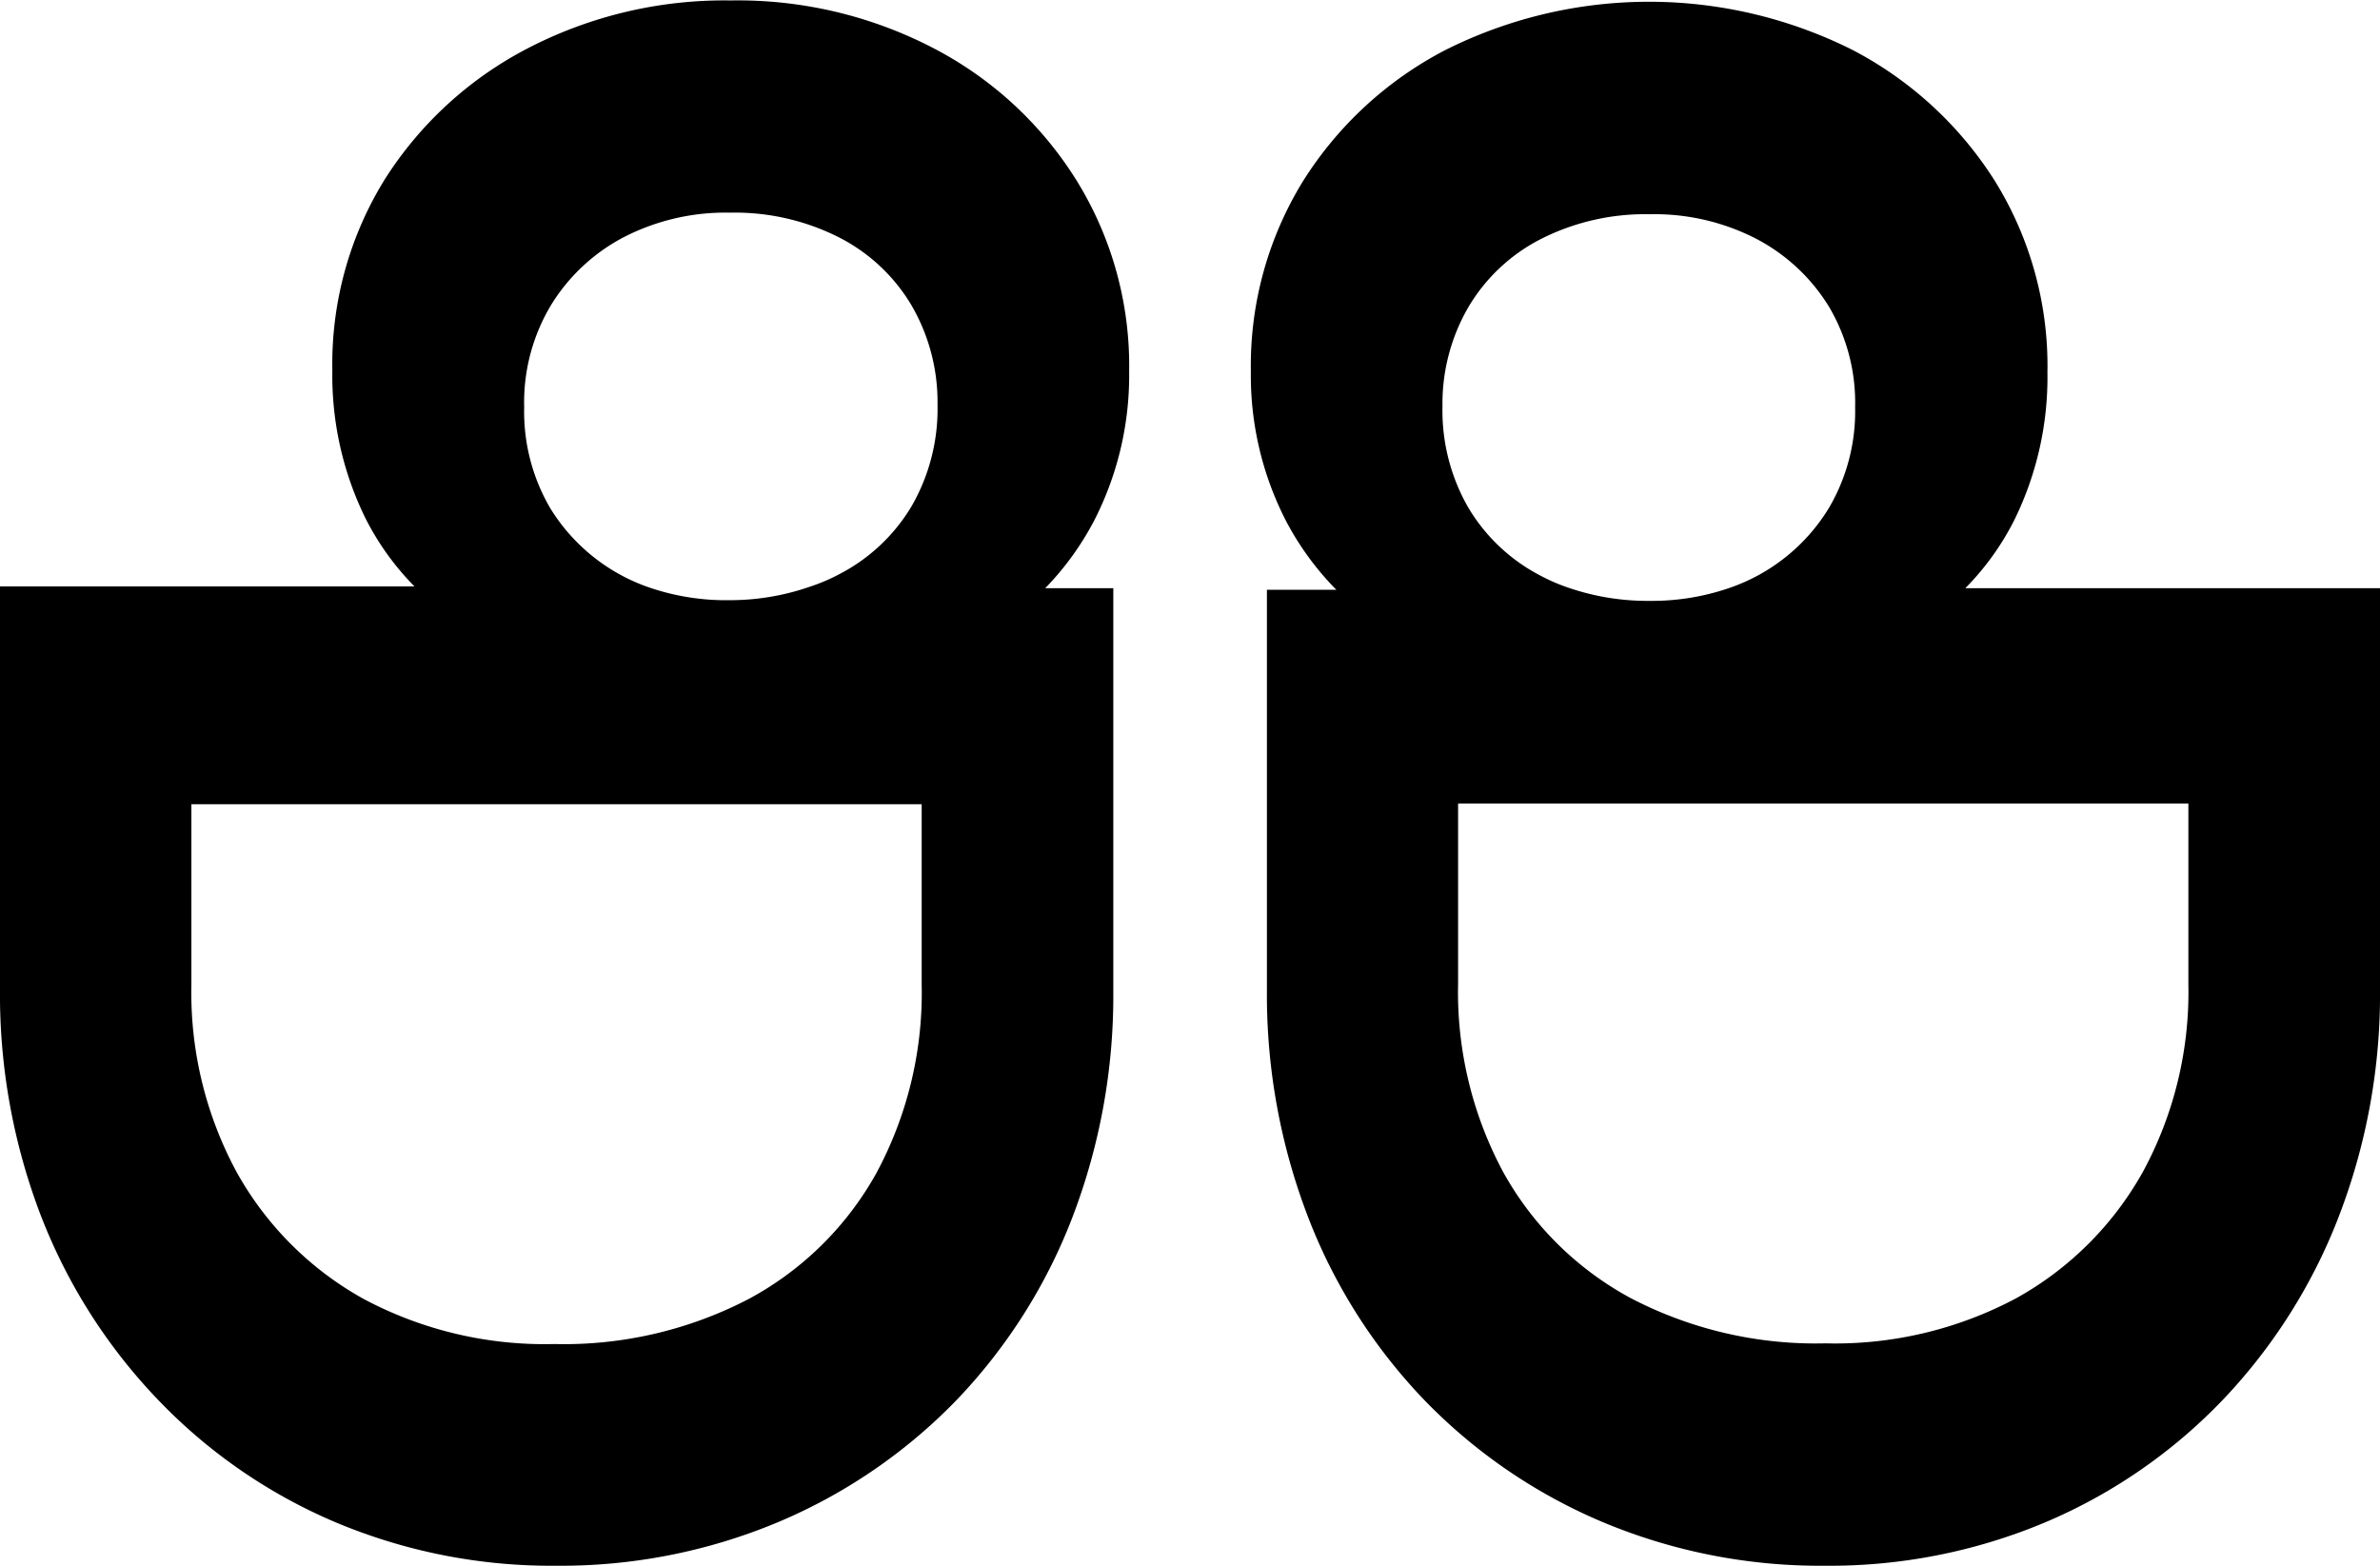 <svg xmlns="http://www.w3.org/2000/svg" viewBox="0 0 105.2 69.21">
    <path d="M90.43,67.28a23.6,23.6,0,0,0,7.81-5.39,24.52,24.52,0,0,0,5.14-8.12,27.36,27.36,0,0,0,1.82-10.11V26H86.87a11.93,11.93,0,0,0,2.16-3,14.3,14.3,0,0,0,1.47-6.54,15.51,15.51,0,0,0-2.31-8.44,16.43,16.43,0,0,0-6.3-5.81,20.06,20.06,0,0,0-18,0A16.3,16.3,0,0,0,57.6,8a15.55,15.55,0,0,0-2.31,8.4A14.06,14.06,0,0,0,56.83,23,12.79,12.79,0,0,0,59,26l.07.07H56v9.45H96.73v8a16.66,16.66,0,0,1-2,8.26,14.42,14.42,0,0,1-5.6,5.6,17,17,0,0,1-8.44,2,17.67,17.67,0,0,1-8.61-2,14.08,14.08,0,0,1-5.63-5.56,16.81,16.81,0,0,1-2-8.33V34.61H56V43.8a27.38,27.38,0,0,0,1.82,10A24.21,24.21,0,0,0,63,61.93a23.86,23.86,0,0,0,7.84,5.35,24.87,24.87,0,0,0,9.83,1.93A24.59,24.59,0,0,0,90.43,67.28ZM69.39,26a8.08,8.08,0,0,1-1.25-.53,8,8,0,0,1-3.22-3,8.6,8.6,0,0,1-1.16-4.51,8.49,8.49,0,0,1,1.16-4.41,7.89,7.89,0,0,1,3.22-3,10.19,10.19,0,0,1,4.79-1.08,9.81,9.81,0,0,1,4.69,1.08,8.26,8.26,0,0,1,3.22,3A8.35,8.35,0,0,1,82,18a8.44,8.44,0,0,1-1.15,4.44A8.3,8.3,0,0,1,76.41,26a10.5,10.5,0,0,1-3.48.56A10.77,10.77,0,0,1,69.39,26Z"/>
    <path d="M59,26H56V26h3.08Z"/>
    <path d="M24.57,69.21a24.87,24.87,0,0,0,9.83-1.93,23.86,23.86,0,0,0,7.84-5.35,24.21,24.21,0,0,0,5.15-8.09,27.38,27.38,0,0,0,1.82-10V34.61H40.74v8.91a16.81,16.81,0,0,1-2,8.33,14.08,14.08,0,0,1-5.63,5.56,17.67,17.67,0,0,1-8.61,2,17,17,0,0,1-8.44-2,14.42,14.42,0,0,1-5.6-5.6,16.66,16.66,0,0,1-2-8.26v-8H49.21V26H46.13L46.2,26a12.79,12.79,0,0,0,2.17-3,14.06,14.06,0,0,0,1.54-6.58A15.55,15.55,0,0,0,47.6,8a16.3,16.3,0,0,0-6.3-5.85,18.73,18.73,0,0,0-9-2.13,18.87,18.87,0,0,0-9,2.13A16.43,16.43,0,0,0,17,7.94a15.51,15.51,0,0,0-2.31,8.44,14.3,14.3,0,0,0,1.47,6.54,11.93,11.93,0,0,0,2.16,3H0V43.66A27.36,27.36,0,0,0,1.82,53.77,24.52,24.52,0,0,0,7,61.89a23.6,23.6,0,0,0,7.81,5.39A24.59,24.59,0,0,0,24.57,69.21Zm7.7-42.68A10.5,10.5,0,0,1,28.79,26a8.3,8.3,0,0,1-4.47-3.54A8.44,8.44,0,0,1,23.17,18a8.35,8.35,0,0,1,1.19-4.52,8.26,8.26,0,0,1,3.22-3,9.81,9.81,0,0,1,4.69-1.08,10.19,10.19,0,0,1,4.79,1.08,7.89,7.89,0,0,1,3.22,3,8.49,8.49,0,0,1,1.16,4.41,8.6,8.6,0,0,1-1.16,4.51,8,8,0,0,1-3.22,3,8.08,8.08,0,0,1-1.25.53A10.77,10.77,0,0,1,32.27,26.53Z"/>
    <path d="M46.13,26h3.08V26h-3Z"/>
</svg>